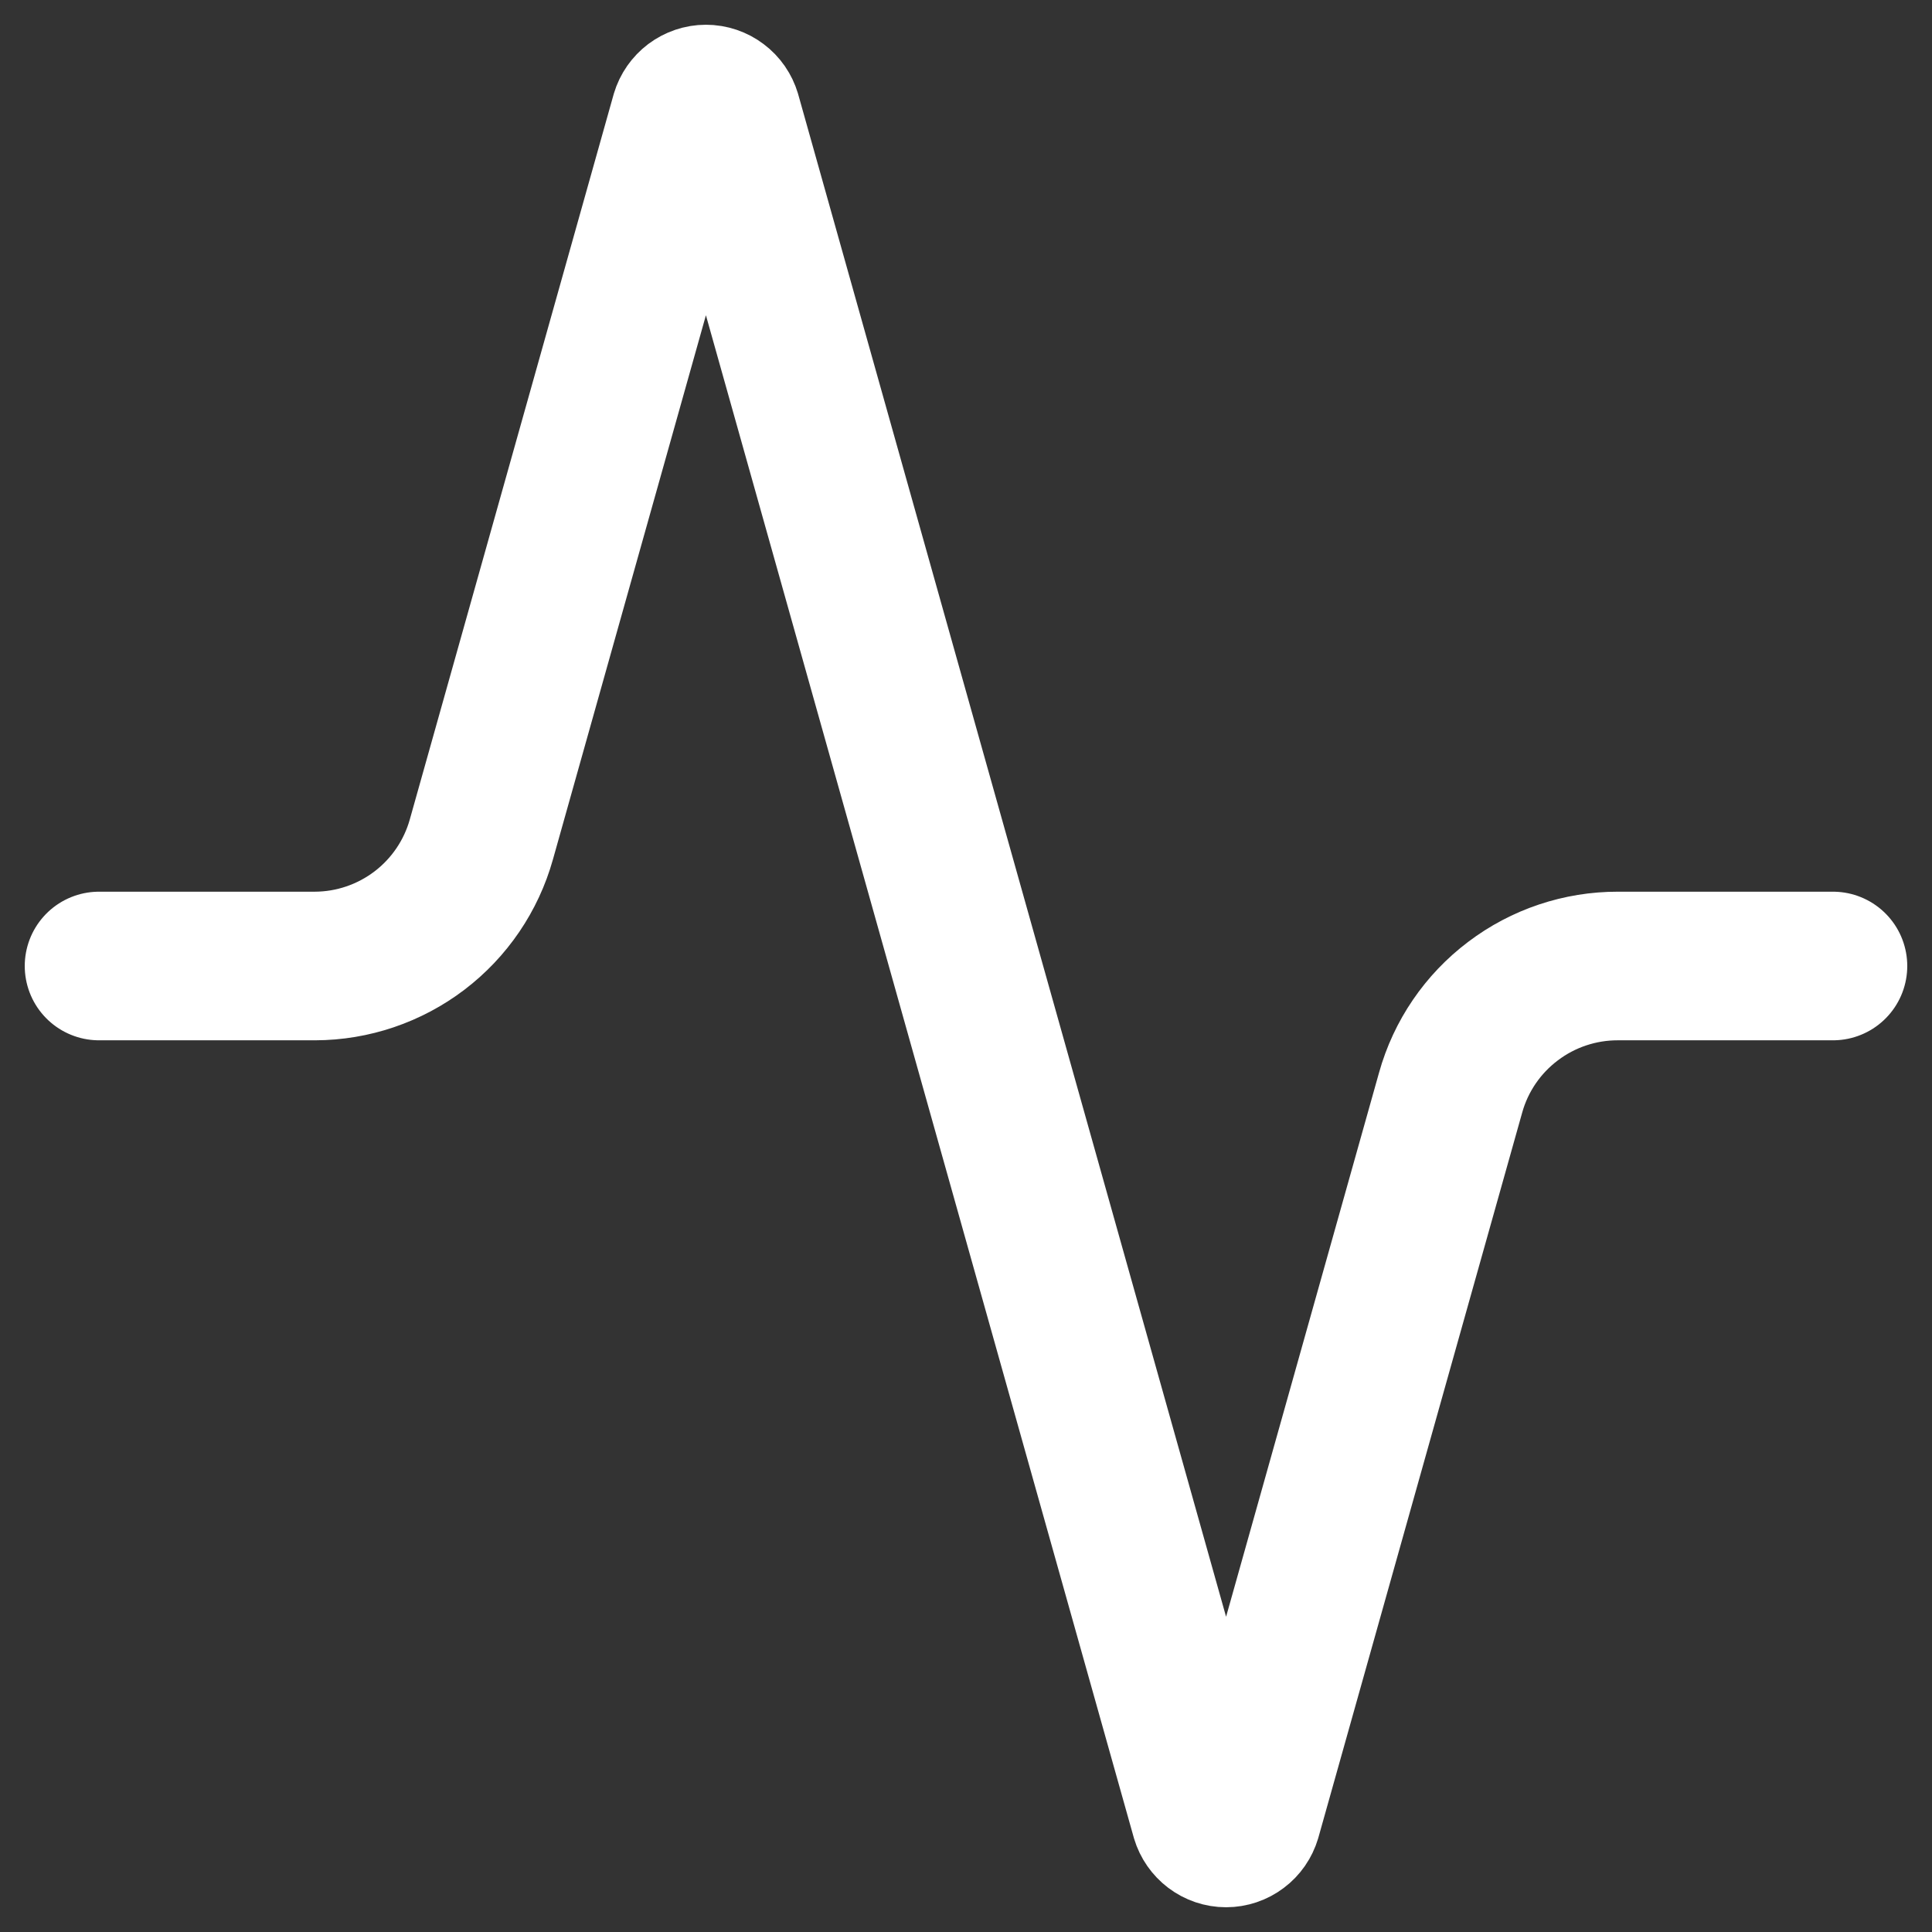 <svg width="26" height="26" viewBox="0 0 26 26" fill="none" xmlns="http://www.w3.org/2000/svg">
<rect x="0" y="0" width="26" height="26" fill="#333333" stroke="none"/>
<path d="M24.667 13H21.773C21.264 12.999 20.767 13.165 20.361 13.473C19.954 13.78 19.659 14.212 19.522 14.703L16.78 24.457C16.762 24.517 16.726 24.57 16.675 24.608C16.625 24.646 16.563 24.667 16.5 24.667C16.437 24.667 16.375 24.646 16.325 24.608C16.275 24.57 16.238 24.517 16.22 24.457L9.78 1.543C9.762 1.483 9.726 1.43 9.675 1.392C9.625 1.354 9.563 1.333 9.5 1.333C9.437 1.333 9.376 1.354 9.325 1.392C9.275 1.43 9.238 1.483 9.22 1.543L6.478 11.297C6.341 11.786 6.048 12.217 5.644 12.524C5.24 12.831 4.746 12.999 4.238 13H1.333" stroke="white" stroke-width="2" stroke-linecap="round" stroke-linejoin="round"/>
</svg>
